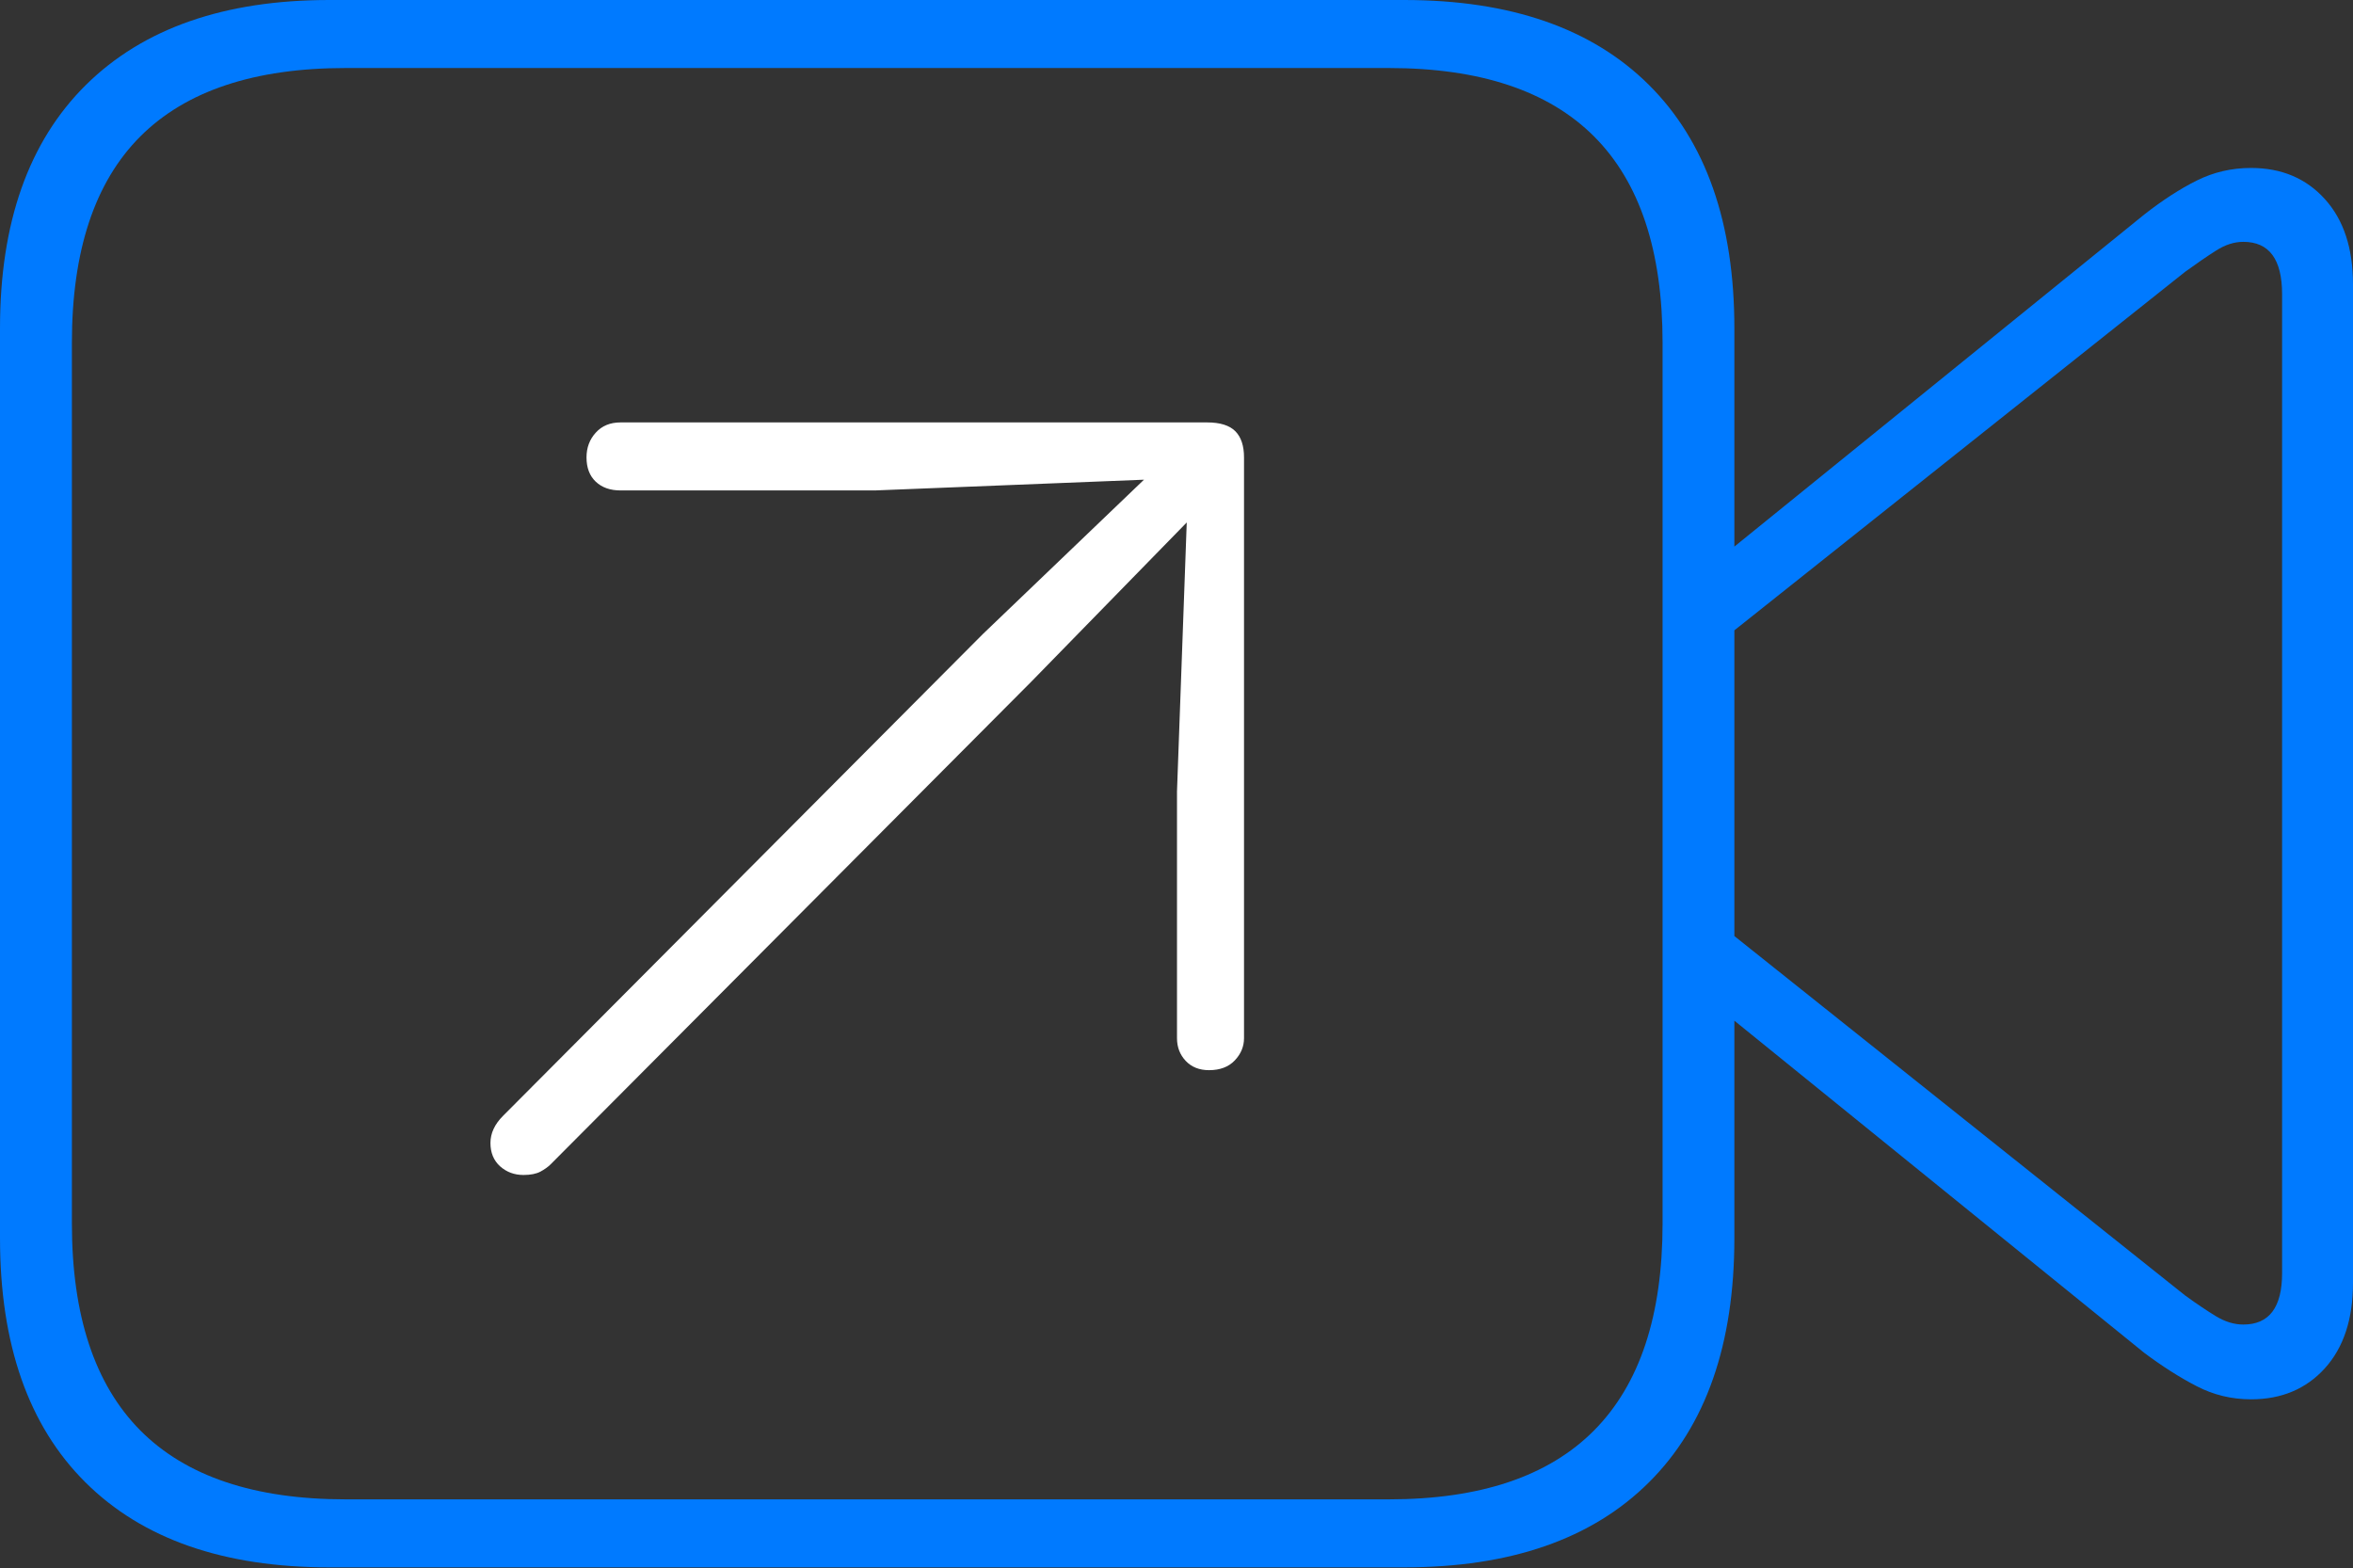 <?xml version="1.0" encoding="UTF-8"?>
<!--Generator: Apple Native CoreSVG 175-->
<!DOCTYPE svg
PUBLIC "-//W3C//DTD SVG 1.1//EN"
       "http://www.w3.org/Graphics/SVG/1.1/DTD/svg11.dtd">
<svg version="1.1" xmlns="http://www.w3.org/2000/svg" xmlns:xlink="http://www.w3.org/1999/xlink" width="23.662" height="15.771">
 <rect width="100%" height="100%" fill="#333333" stroke="none"/>
 <g>
  <rect height="15.771" opacity="0" width="23.662" x="0" y="0"/>
  <path d="M3.311 15.762L14.121 15.762Q15.723 15.762 16.582 14.907Q17.441 14.053 17.441 12.451L17.441 3.301Q17.441 1.709 16.582 0.854Q15.723 0 14.121 0L3.311 0Q1.729 0 0.864 0.854Q0 1.709 0 3.301L0 12.451Q0 14.053 0.859 14.907Q1.719 15.762 3.311 15.762ZM3.477 15.078Q2.1 15.078 1.411 14.385Q0.723 13.691 0.723 12.305L0.723 3.447Q0.723 2.061 1.411 1.372Q2.1 0.684 3.477 0.684L13.965 0.684Q15.342 0.684 16.03 1.372Q16.719 2.061 16.719 3.447L16.719 12.305Q16.719 13.691 16.03 14.385Q15.342 15.078 13.965 15.078ZM17.295 5.615L17.295 6.455L21.973 2.734Q22.148 2.607 22.285 2.52Q22.422 2.432 22.559 2.432Q22.949 2.432 22.949 2.959L22.949 12.803Q22.949 13.32 22.559 13.32Q22.422 13.32 22.285 13.237Q22.148 13.154 21.973 13.027L17.295 9.297L17.295 10.146L21.562 13.604Q21.836 13.809 22.09 13.94Q22.344 14.072 22.637 14.072Q23.096 14.072 23.379 13.76Q23.662 13.447 23.662 12.9L23.662 2.861Q23.662 2.314 23.379 2.002Q23.096 1.689 22.637 1.689Q22.344 1.689 22.09 1.816Q21.836 1.943 21.562 2.158Z" fill="#007aff"/>
  <path d="M5.264 11.816Q5.371 11.816 5.435 11.782Q5.498 11.748 5.537 11.709L10.371 6.855L11.934 5.254L11.836 7.959L11.836 10.44Q11.836 10.576 11.924 10.669Q12.012 10.762 12.158 10.762Q12.324 10.762 12.417 10.664Q12.51 10.566 12.51 10.44L12.51 4.6Q12.51 4.424 12.422 4.336Q12.334 4.248 12.139 4.248L6.24 4.248Q6.084 4.248 5.991 4.351Q5.898 4.453 5.898 4.6Q5.898 4.756 5.991 4.844Q6.084 4.932 6.24 4.932L8.799 4.932L11.504 4.824L9.883 6.377L5.059 11.221Q4.932 11.348 4.932 11.494Q4.932 11.641 5.029 11.729Q5.127 11.816 5.264 11.816Z" fill="#ffffff"/>
 </g>
</svg>
